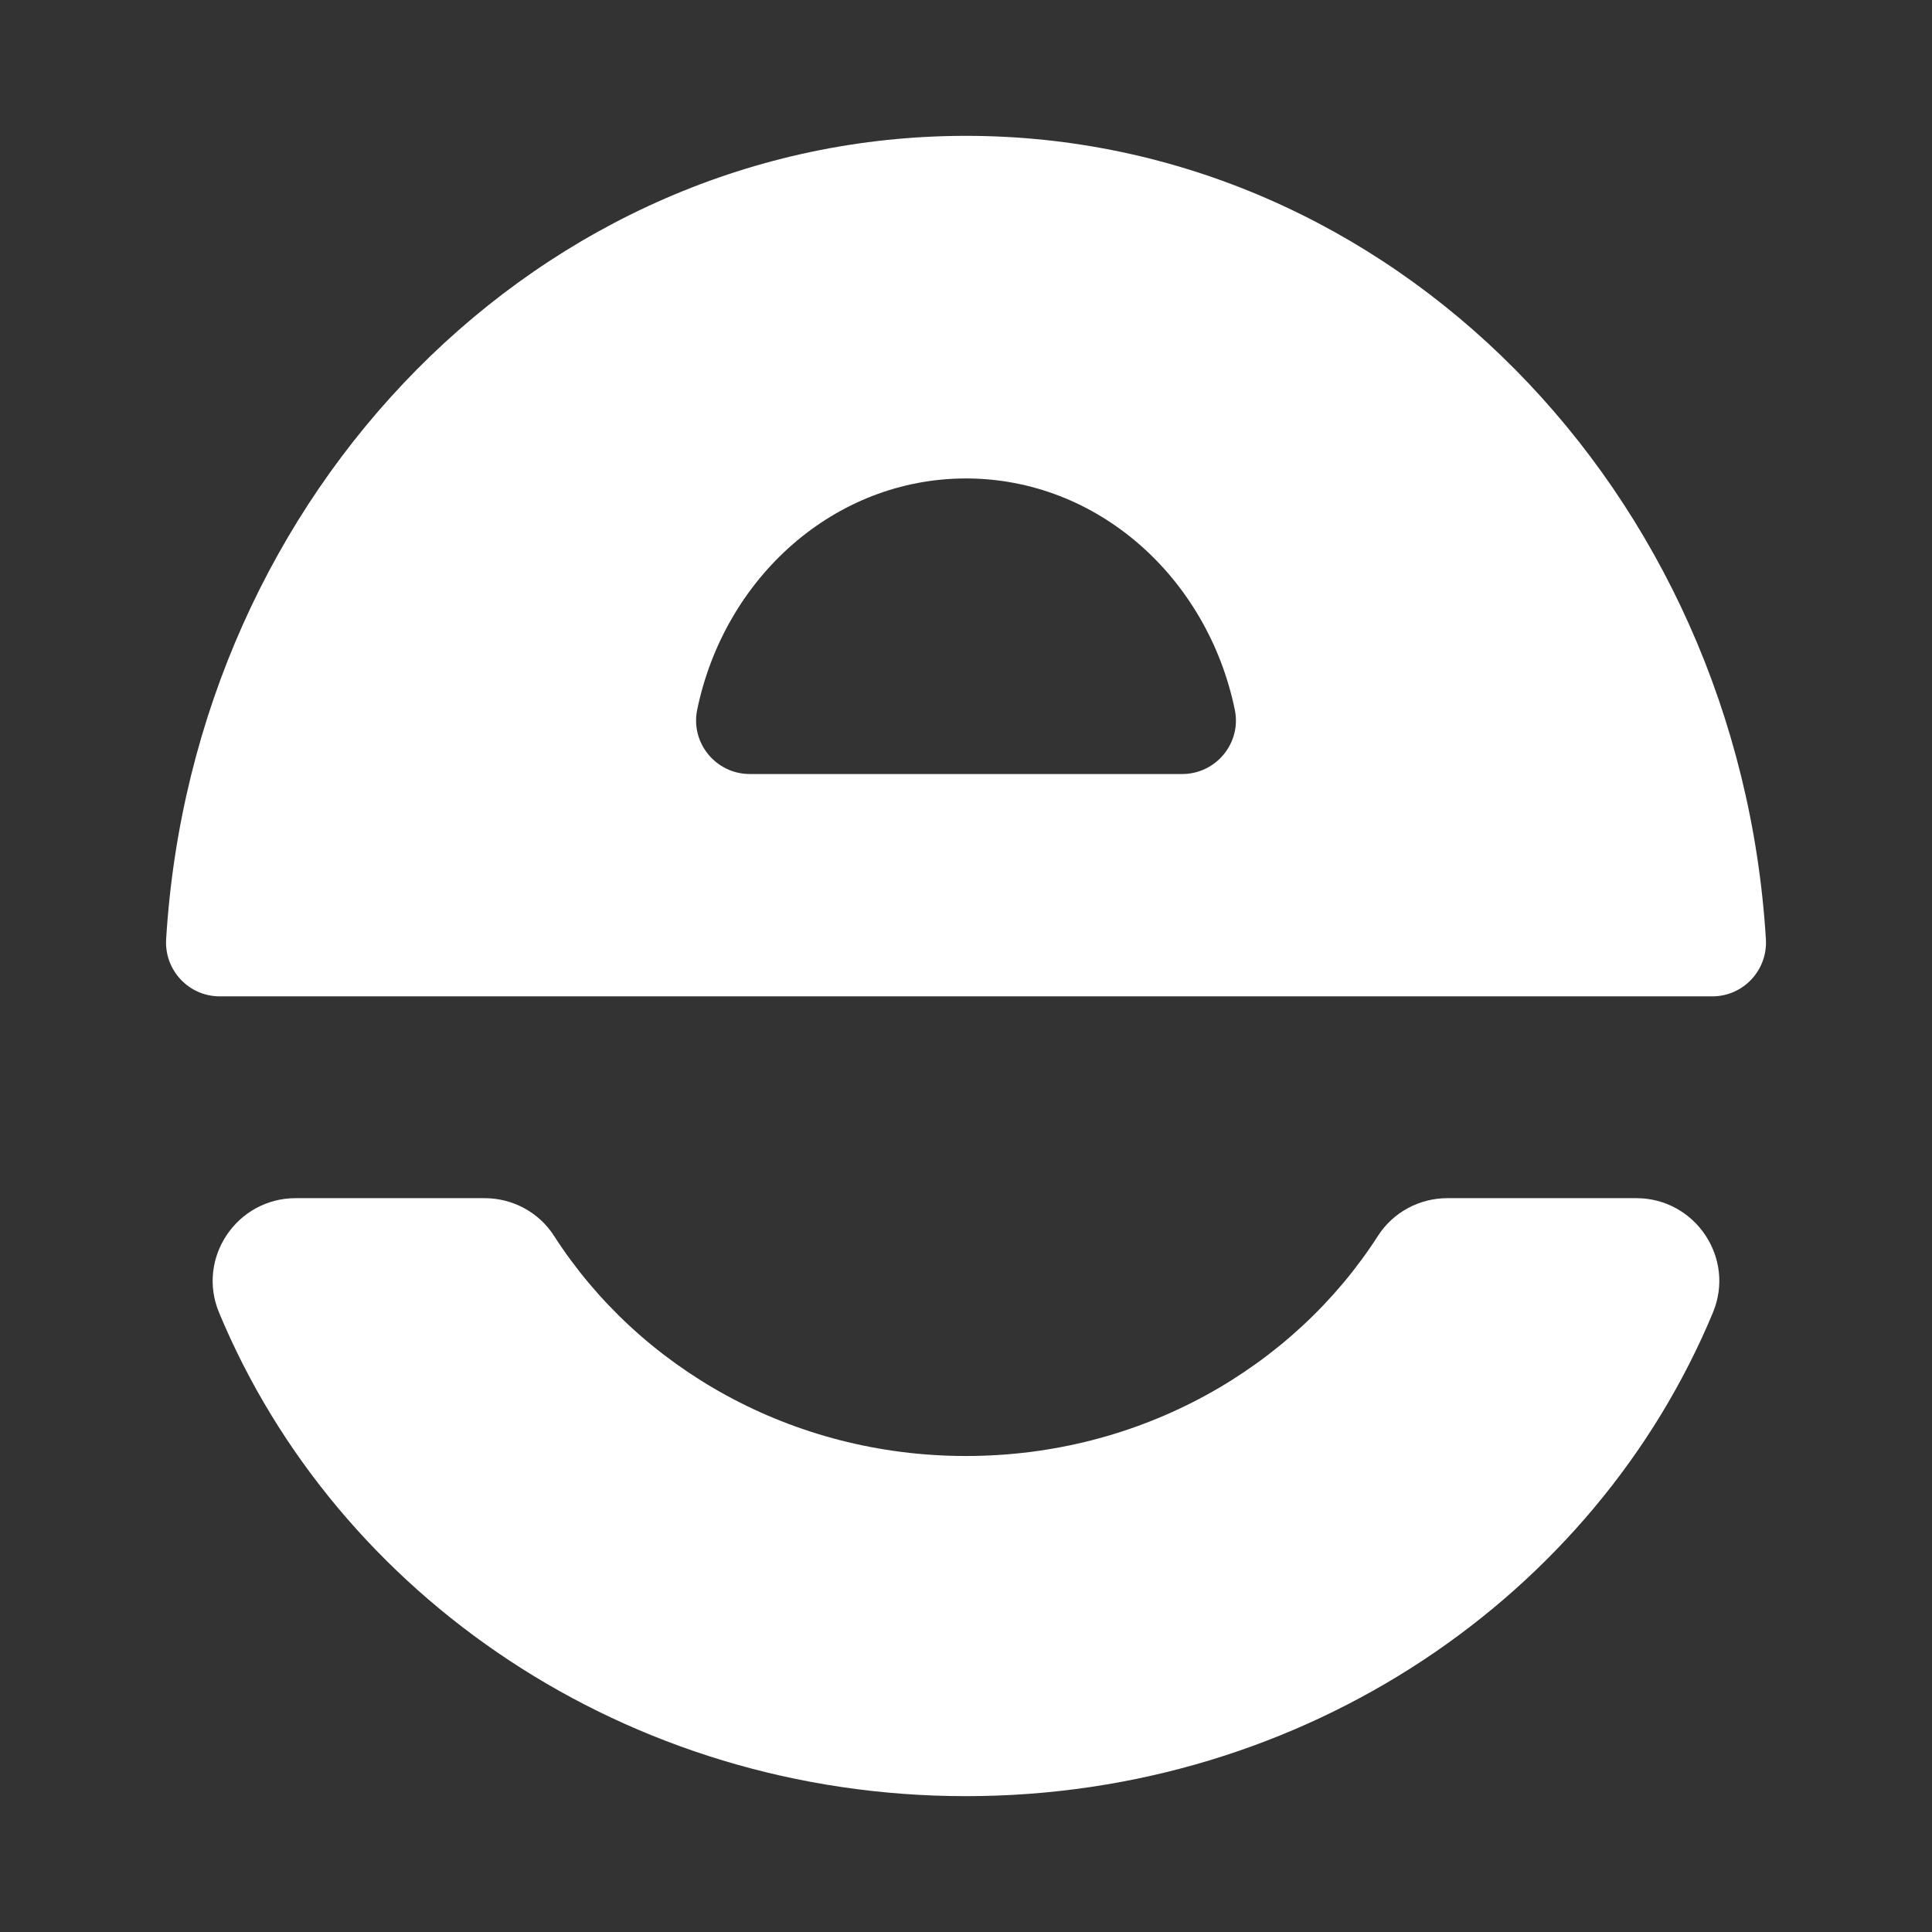 <svg width="512" height="512" viewBox="0 0 512 512" fill="none" xmlns="http://www.w3.org/2000/svg">
<rect x="0" y="0" width="512" height="512" fill="#333333" stroke="none"/>
<g clip-path="url(#clip0_450_2238)">
<path d="M256 36C143.417 36 51.293 130.011 44.029 248.893C43.526 257.1 50.011 264.044 58.23 264.044H453.779C461.999 264.044 468.478 257.1 467.98 248.893C460.707 130.011 368.583 36 256 36ZM198.712 205.123C189.728 205.123 182.943 196.882 184.763 188.083C192.011 153.018 221.153 126.795 256 126.795C290.847 126.795 319.988 153.018 327.237 188.083C329.056 196.887 322.271 205.123 313.287 205.123H198.712Z" fill="white"/>
<path d="M383.588 317.525C376.162 317.525 369.195 321.253 365.181 327.502C342.711 362.498 302.228 385.856 256.001 385.856C209.773 385.856 169.291 362.498 146.82 327.502C142.807 321.253 135.844 317.525 128.413 317.525H78.369C62.748 317.525 52.048 333.405 58.044 347.831C89.232 422.894 166.086 476 255.996 476C345.906 476 422.76 422.894 453.948 347.831C459.944 333.4 449.244 317.525 433.622 317.525H383.579H383.588Z" fill="white"/>
</g>
<defs>
<clipPath id="clip0_450_2238">
<rect width="424" height="440" fill="white" transform="translate(44 36)"/>
</clipPath>
</defs>
</svg>
